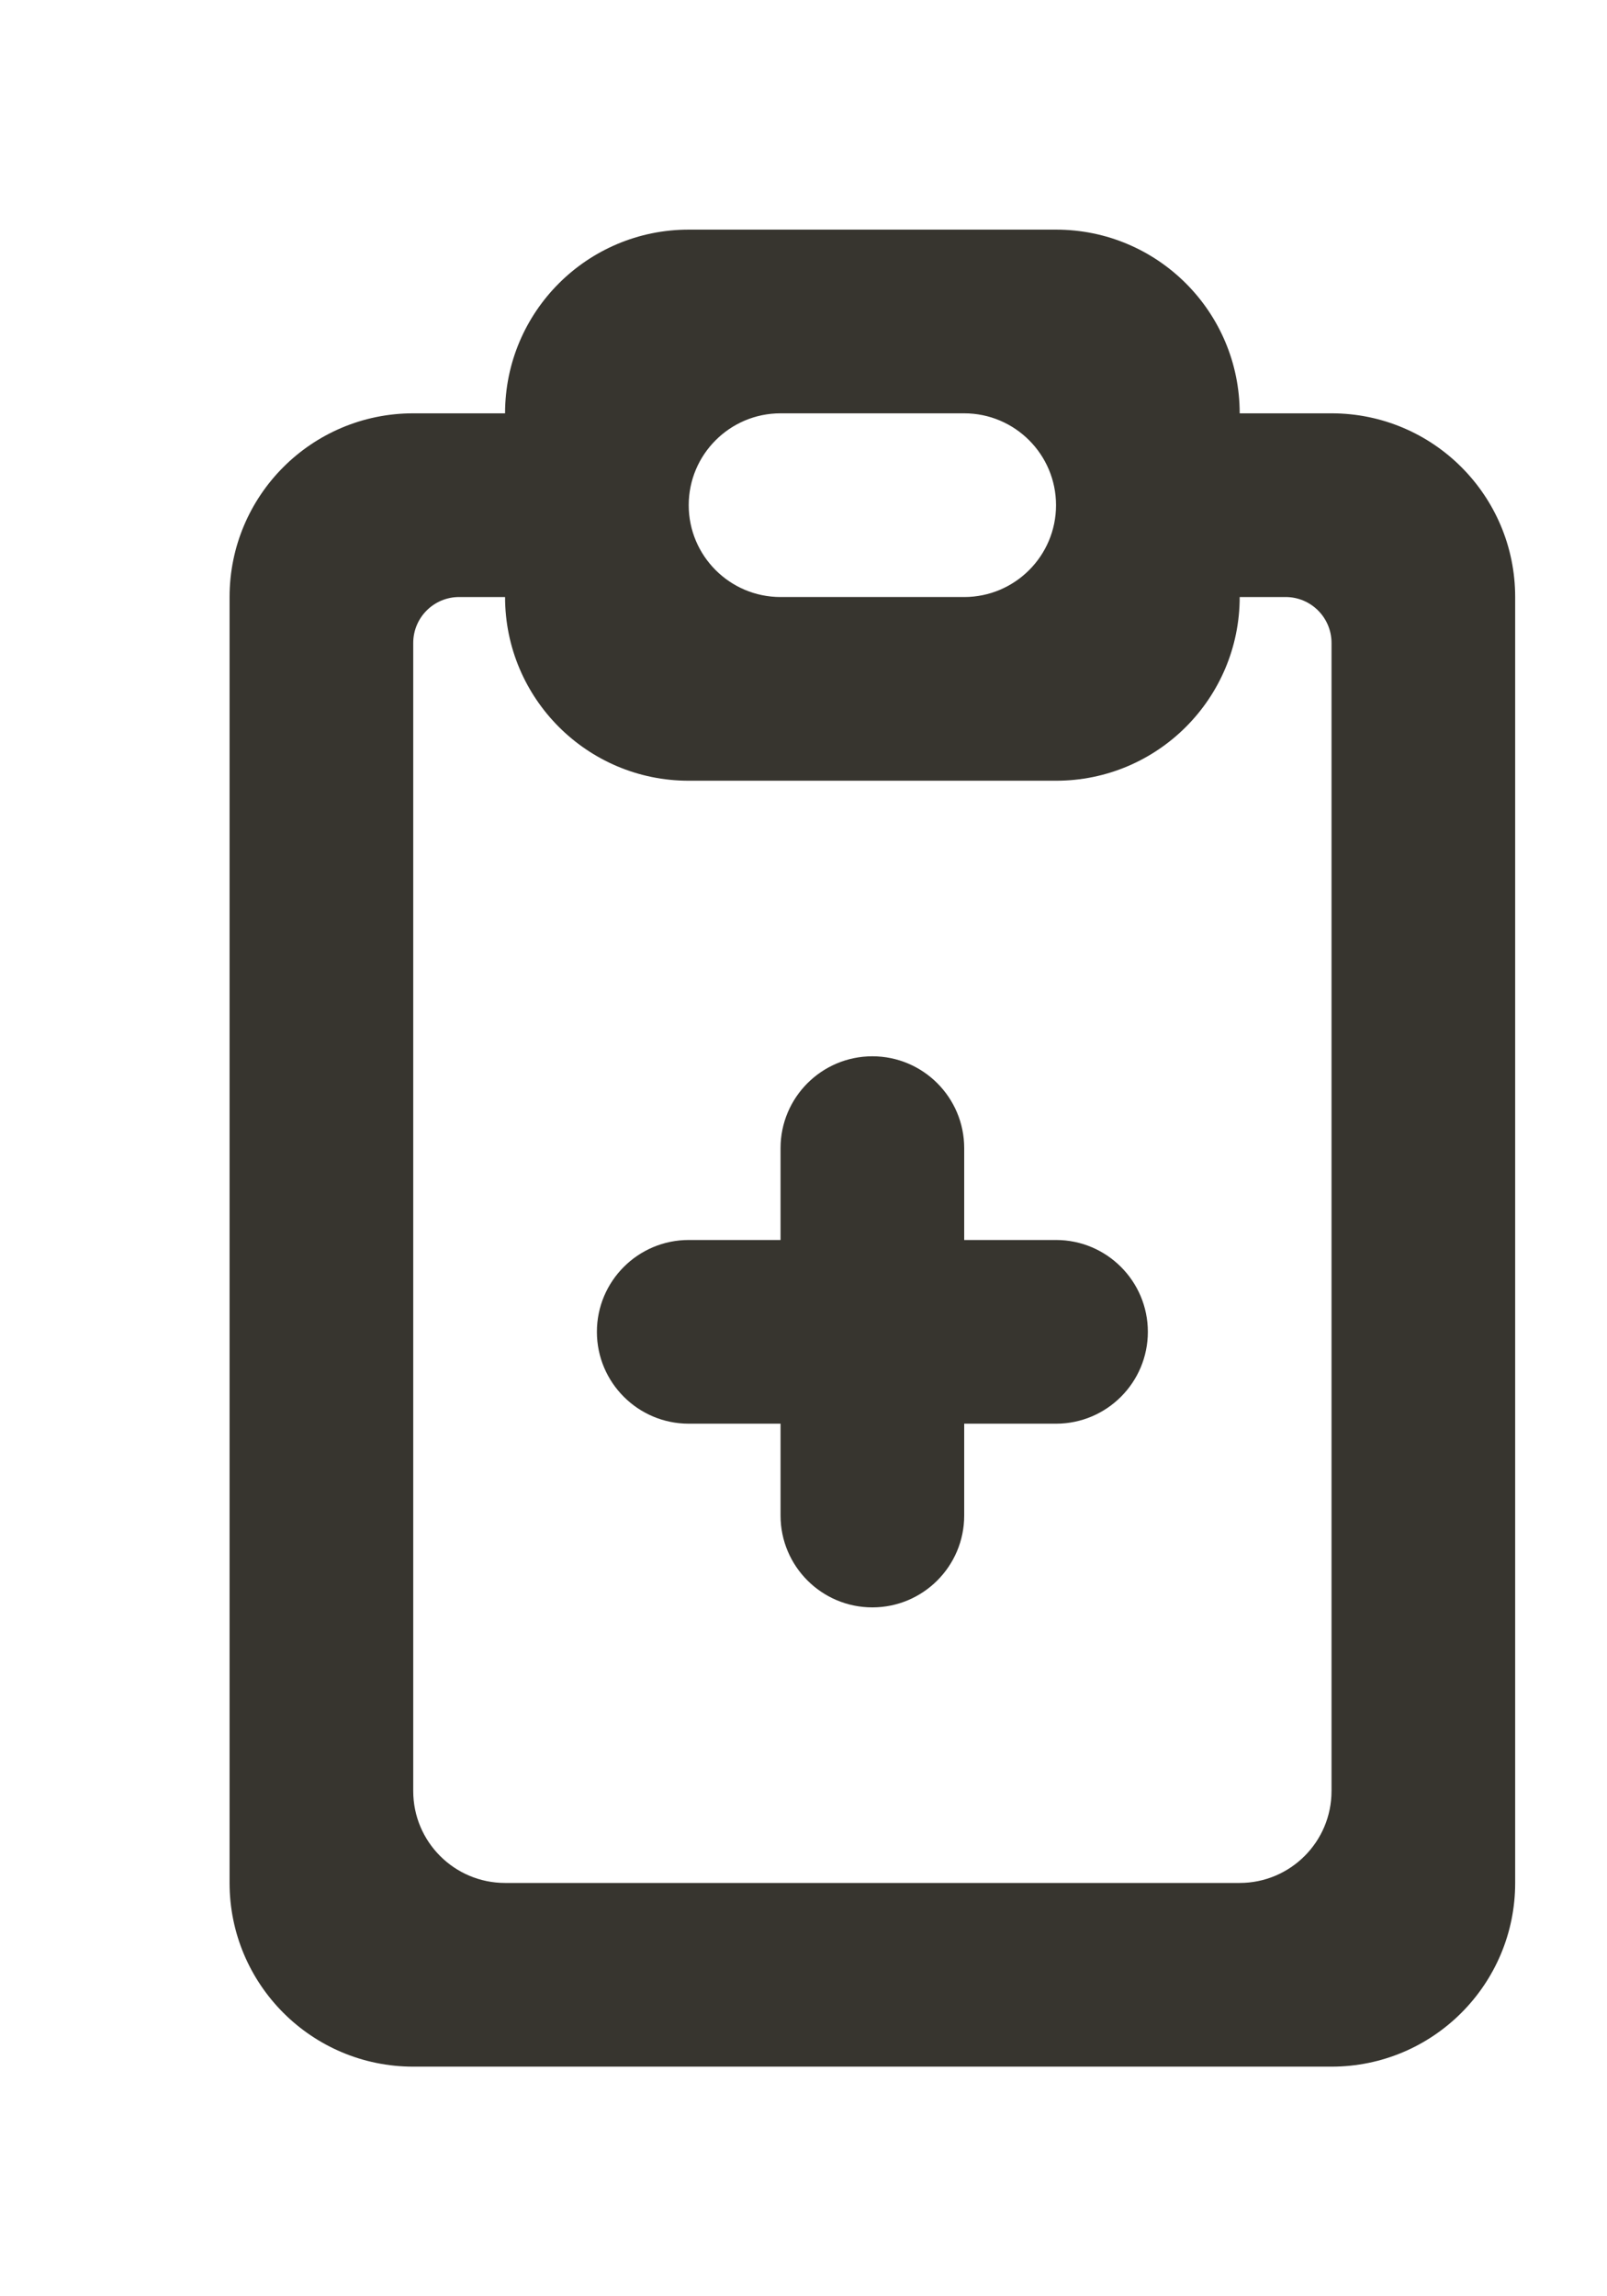 <!-- Generated by IcoMoon.io -->
<svg version="1.1" xmlns="http://www.w3.org/2000/svg" width="28" height="40" viewBox="0 0 28 40">
<title>mp-fileboard_plus-1</title>
<path fill="#37352f" d="M20 23.2c0 0.883-0.717 1.6-1.6 1.6h-1.6v1.6c0 0.883-0.717 1.6-1.6 1.6s-1.6-0.717-1.6-1.6v-1.6h-1.6c-0.883 0-1.6-0.717-1.6-1.6s0.717-1.6 1.6-1.6h1.6v-1.6c0-0.883 0.717-1.6 1.6-1.6s1.6 0.717 1.6 1.6v1.6h1.6c0.883 0 1.6 0.717 1.6 1.6v0zM23.2 31.2c0 0.883-0.717 1.6-1.6 1.6h-12.8c-0.883 0-1.6-0.717-1.6-1.6v-20c0-0.442 0.358-0.8 0.8-0.8h0.8c0 1.766 1.432 3.2 3.2 3.2h6.4c1.768 0 3.2-1.434 3.2-3.2h0.8c0.442 0 0.8 0.358 0.8 0.8v20zM13.6 7.2h3.2c0.883 0 1.6 0.717 1.6 1.6s-0.717 1.6-1.6 1.6h-3.2c-0.883 0-1.6-0.717-1.6-1.6s0.717-1.6 1.6-1.6v0zM23.2 7.2h-1.6c0-1.768-1.432-3.2-3.2-3.2h-6.4c-1.768 0-3.2 1.432-3.2 3.2h-1.6c-1.768 0-3.2 1.432-3.2 3.2v22.4c0 1.766 1.432 3.2 3.2 3.2h16c1.768 0 3.2-1.434 3.2-3.2v-22.4c0-1.768-1.432-3.2-3.2-3.2v0z"></path>
</svg>
